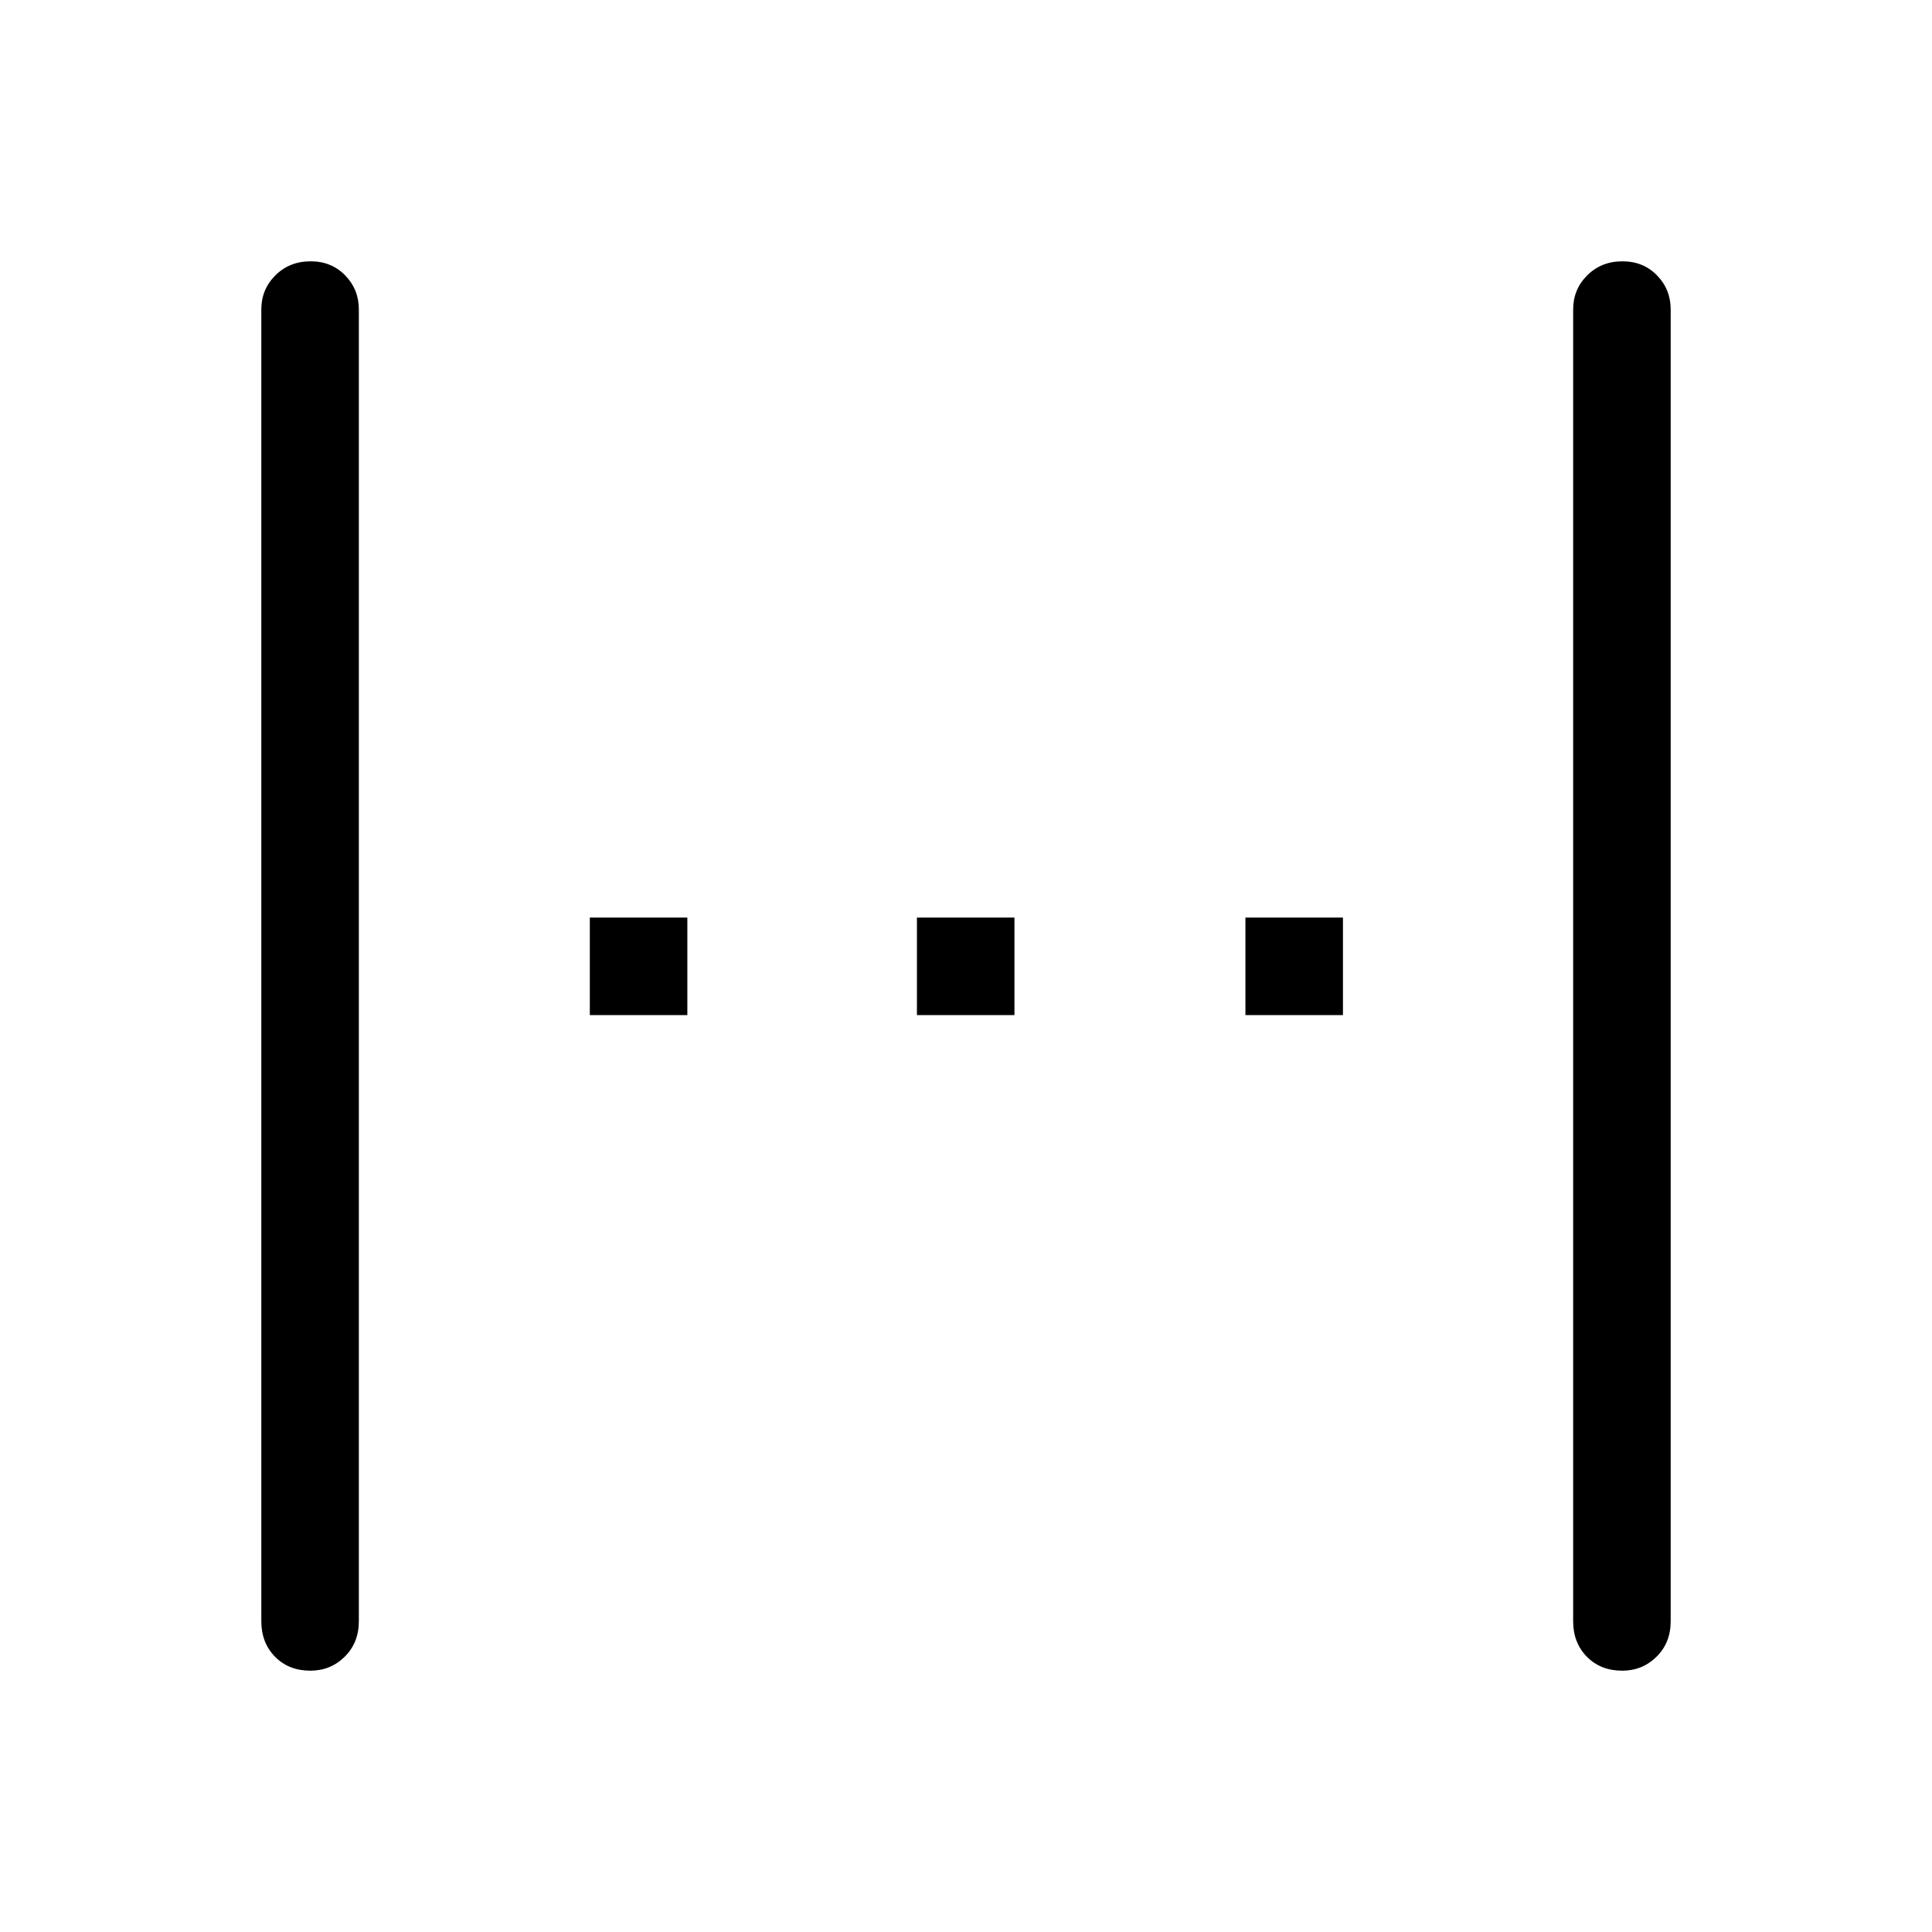 <svg xmlns="http://www.w3.org/2000/svg" height="48" viewBox="0 96 960 960" width="48"><path d="M154.241 926.153q-10.779 0-17.587-6.937-6.807-6.937-6.807-17.639V249.731q0-9.935 6.989-16.909 6.99-6.975 17.519-6.975 10.337 0 17.145 6.975 6.807 6.974 6.807 16.909v651.846q0 10.702-7.027 17.639-7.027 6.937-17.039 6.937Zm138.836-325.769v-48.461h48.461v48.461h-48.461Zm162.539 0v-48.461h48.461v48.461h-48.461Zm163.23 0v-48.461h48.461v48.461h-48.461Zm187.241 325.769q-10.779 0-17.587-6.937-6.807-6.937-6.807-17.639V249.731q0-9.935 6.989-16.909 6.99-6.975 17.519-6.975 10.337 0 17.145 6.975 6.807 6.974 6.807 16.909v651.846q0 10.702-7.027 17.639-7.027 6.937-17.039 6.937Z"/></svg>